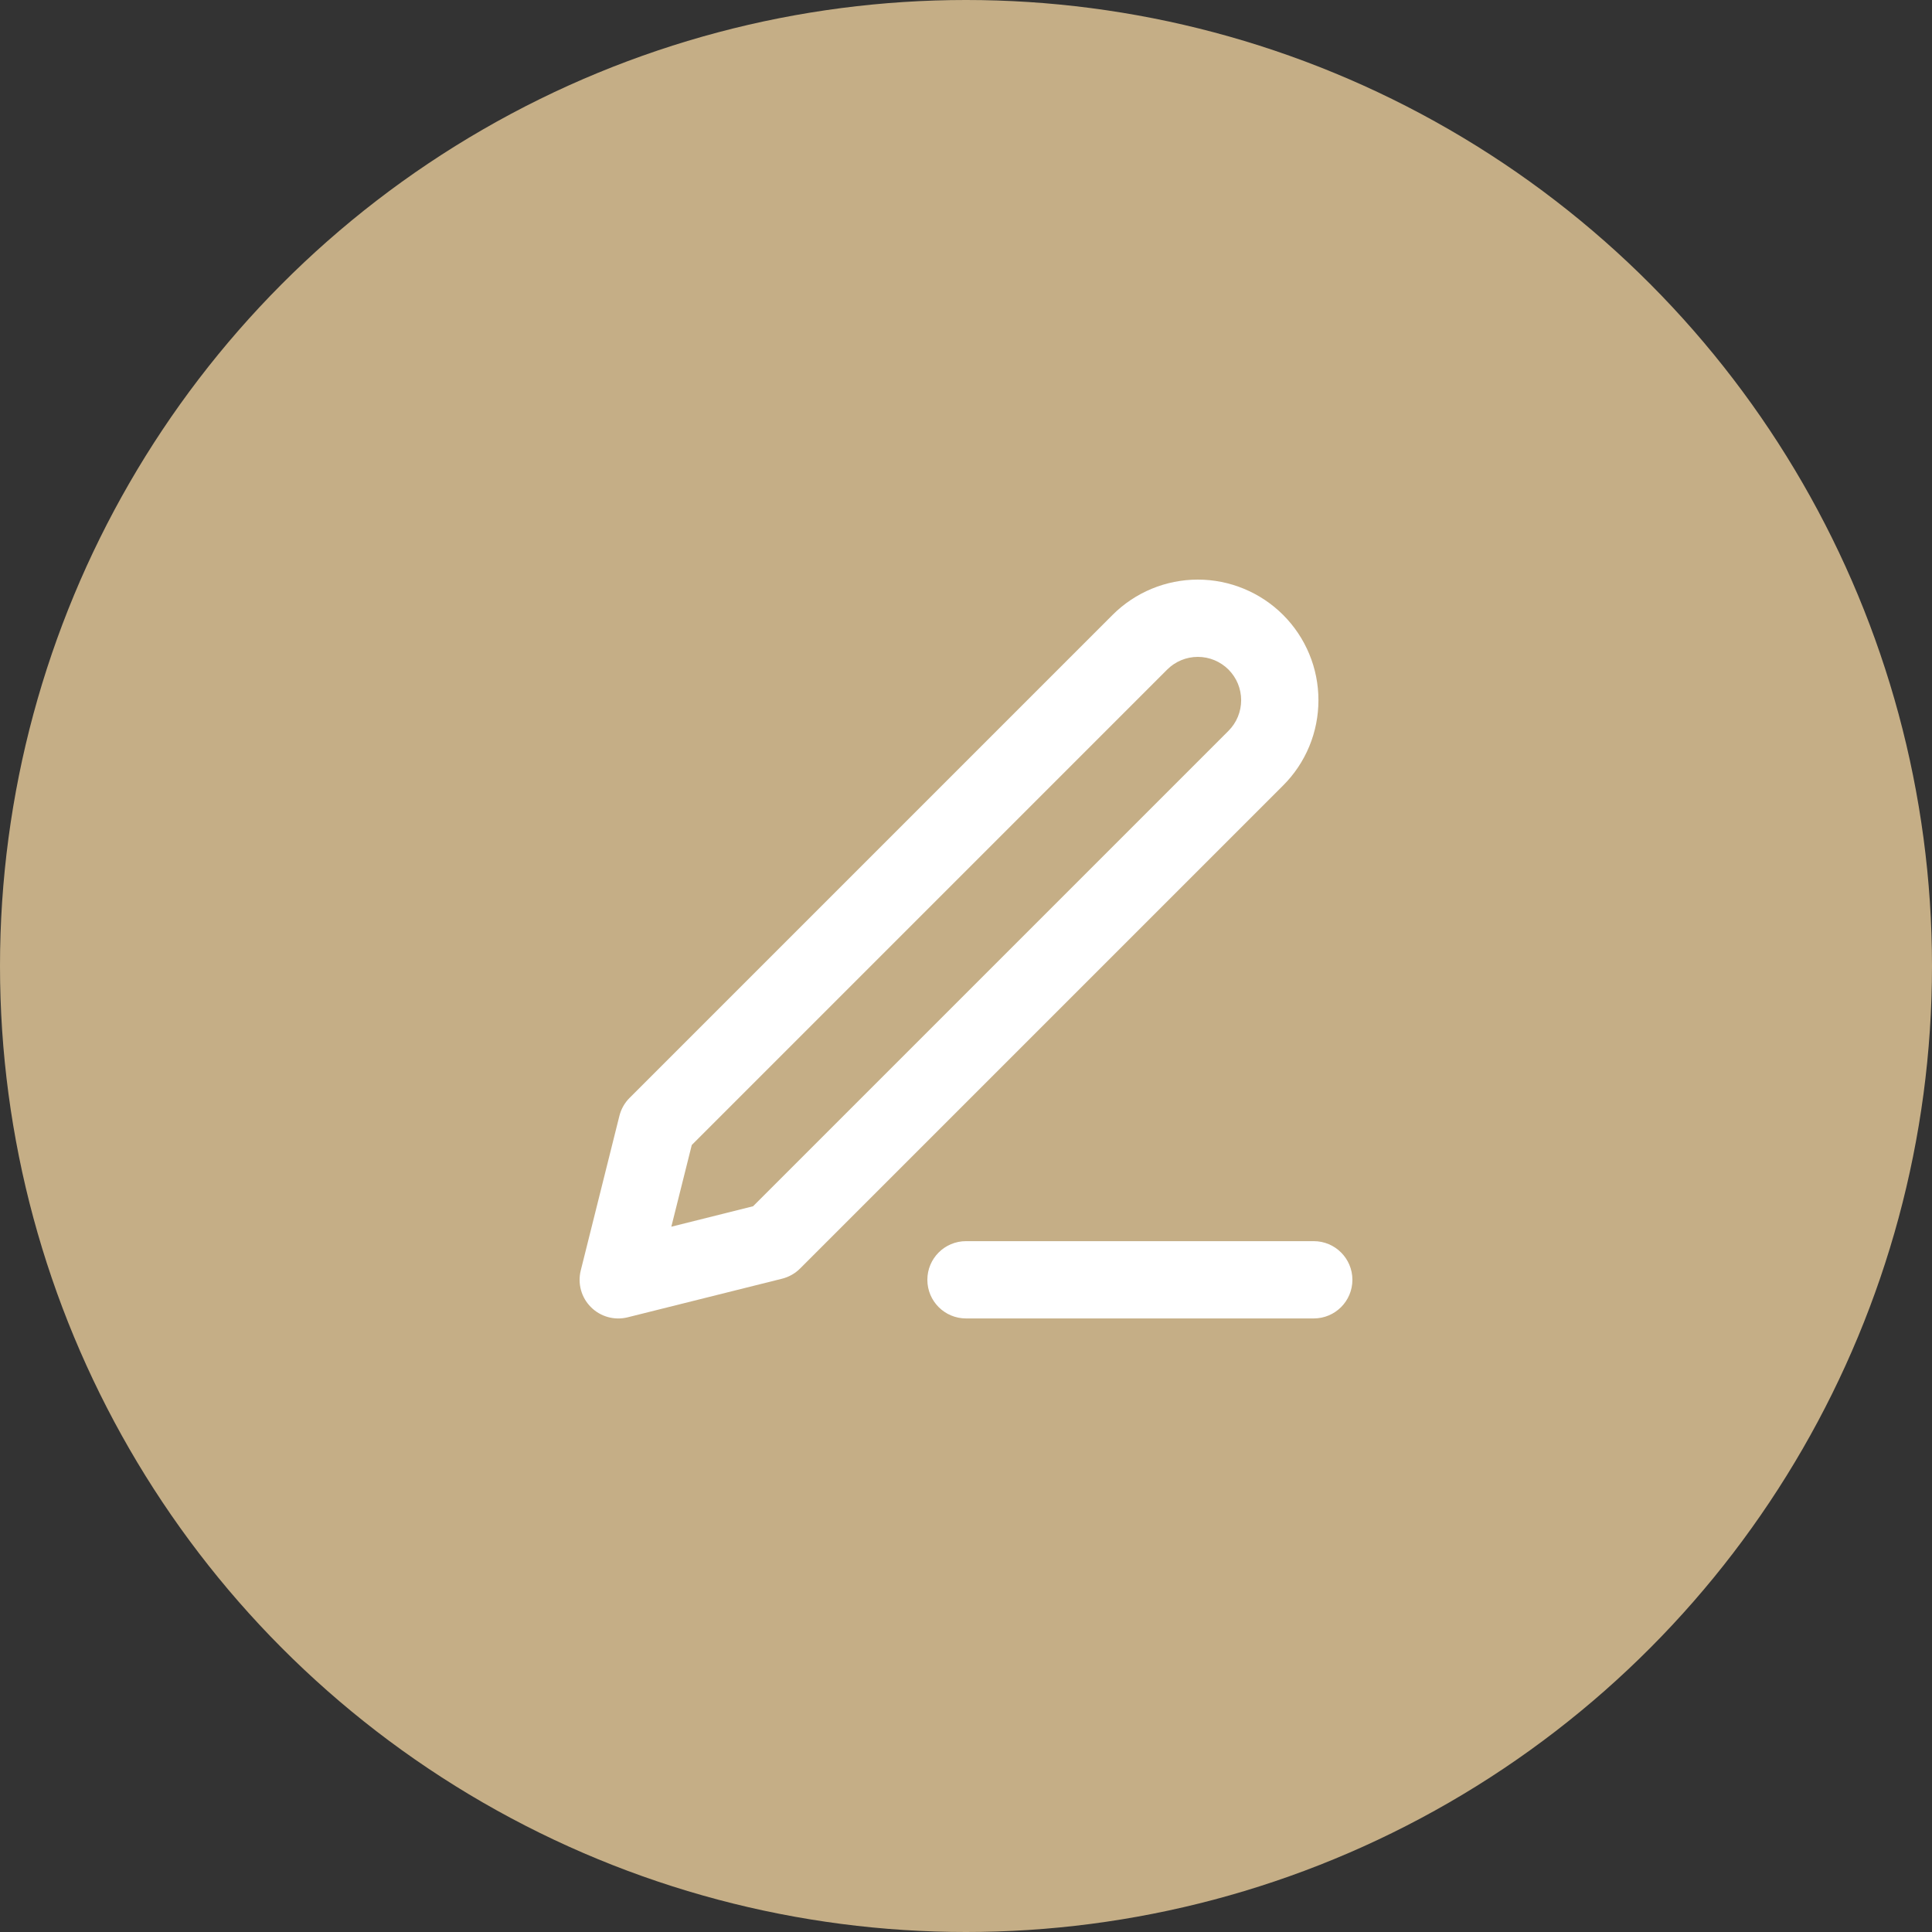 <svg width="50" height="50" viewBox="0 0 50 50" fill="none" xmlns="http://www.w3.org/2000/svg">
<rect x="0" y="0" width="50" height="50" fill="#333333" stroke="none"/>
<circle cx="25" cy="25" r="25" fill="#C5AE86"/>
<path fill-rule="evenodd" clip-rule="evenodd" d="M30.207 17.328C30.417 17.118 30.703 17 31 17C31.147 17 31.293 17.029 31.429 17.085C31.565 17.142 31.689 17.224 31.793 17.328C31.897 17.433 31.98 17.556 32.036 17.692C32.092 17.828 32.121 17.974 32.121 18.121C32.121 18.269 32.092 18.414 32.036 18.55C31.98 18.686 31.897 18.81 31.793 18.914L19.489 31.218L17.374 31.747L17.903 29.633L30.207 17.328ZM31 15C30.172 15 29.378 15.329 28.793 15.914L16.293 28.414C16.165 28.542 16.074 28.703 16.03 28.879L15.03 32.879C14.945 33.22 15.044 33.58 15.293 33.828C15.541 34.077 15.902 34.177 16.243 34.092L20.243 33.092C20.418 33.047 20.579 32.957 20.707 32.828L33.207 20.328C33.497 20.039 33.727 19.695 33.884 19.316C34.041 18.937 34.121 18.531 34.121 18.121C34.121 17.711 34.041 17.305 33.884 16.927C33.727 16.548 33.497 16.204 33.207 15.914C32.917 15.624 32.573 15.395 32.194 15.238C31.816 15.081 31.41 15 31 15ZM25 32.121C24.448 32.121 24 32.569 24 33.121C24 33.674 24.448 34.121 25 34.121H34C34.552 34.121 35 33.674 35 33.121C35 32.569 34.552 32.121 34 32.121H25Z" fill="white"/>
</svg>
